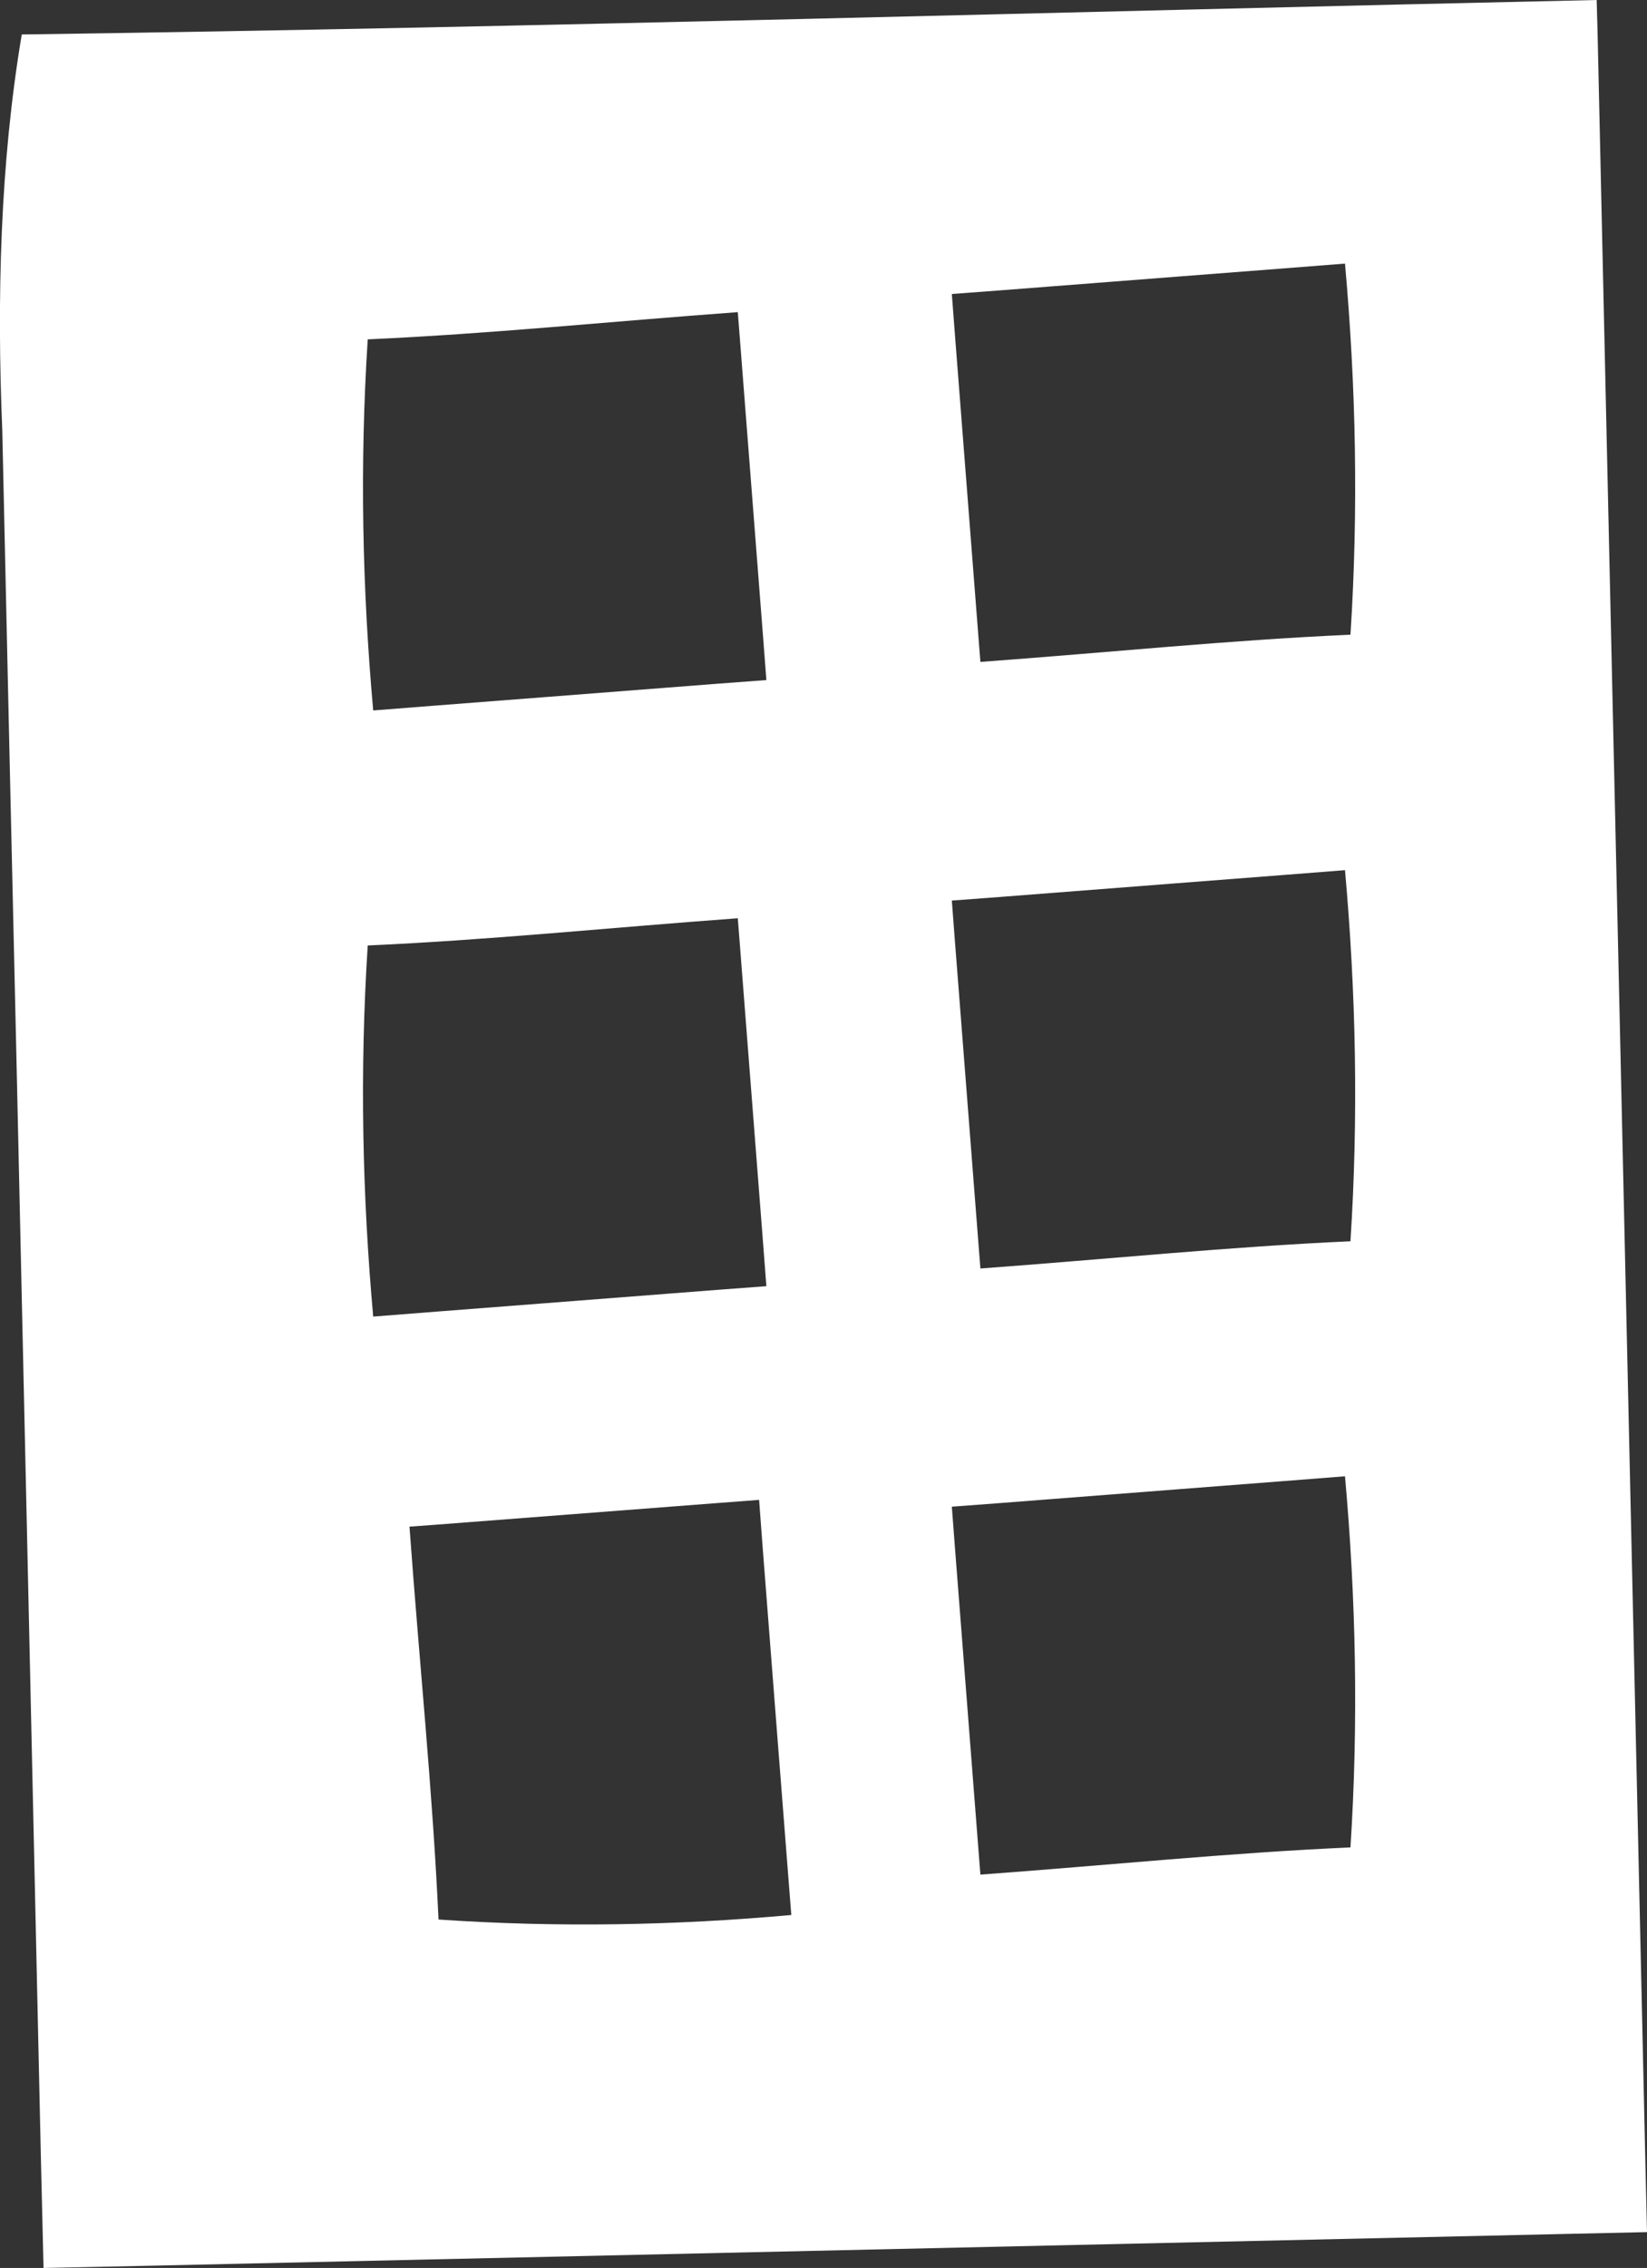<?xml version="1.0" encoding="UTF-8"?>
<svg id="Layer_2" data-name="Layer 2" xmlns="http://www.w3.org/2000/svg" viewBox="0 0 36.32 49.99">
  <rect x="0" y="0" width="36.32" height="49.99" fill="#333333" stroke="none"/>
  <defs>
    <style>
      .cls-1 {
        fill: #fff;
      }
    </style>
  </defs>
  <g id="Layer_1-2" data-name="Layer 1">
    <path class="cls-1" d="M36.28,47.49L35.23.72l-.02-.72C23.43.26,11.94.6.48.76,0,3.61-.07,6.6.05,9.48c.04,1.91.28,12.47.33,14.62l.52,23.39.06,2.5,2.39-.05,31.18-.7,1.79-.04-.04-1.71ZM8.11,7.48c2.68-.12,5.3-.39,8.16-.6l.04.51.52,6.68.07.92-1.07.08c-1,.08-6.74.52-7.6.59-.24-2.68-.3-5.4-.12-8.19ZM8.11,20.84c2.68-.12,5.3-.39,8.16-.6l.04.51.52,6.68.07.92-1.07.08c-1,.08-6.74.52-7.6.59-.24-2.68-.3-5.4-.12-8.19ZM9.67,42.3c-.13-2.83-.42-5.62-.64-8.65l.55-.04,6.24-.48.92-.07.08,1.07c.08,1.02.56,7.22.63,8.08-2.55.23-5.14.28-7.78.1ZM29.78,40.72c-2.68.12-5.3.39-8.16.6l-.04-.51-.52-6.68-.07-.92,1.07-.08c1-.08,6.74-.52,7.6-.59.24,2.68.3,5.4.12,8.19ZM29.78,27.36c-2.68.12-5.3.39-8.16.6l-.04-.51-.52-6.68-.07-.92,1.07-.08c1-.08,6.74-.52,7.6-.59.24,2.68.3,5.4.12,8.19ZM29.78,13.99c-2.68.12-5.3.39-8.16.6l-.04-.51-.52-6.68-.07-.92,1.07-.08c1-.08,6.74-.52,7.6-.59.24,2.68.3,5.4.12,8.19Z"/>
  </g>
</svg>